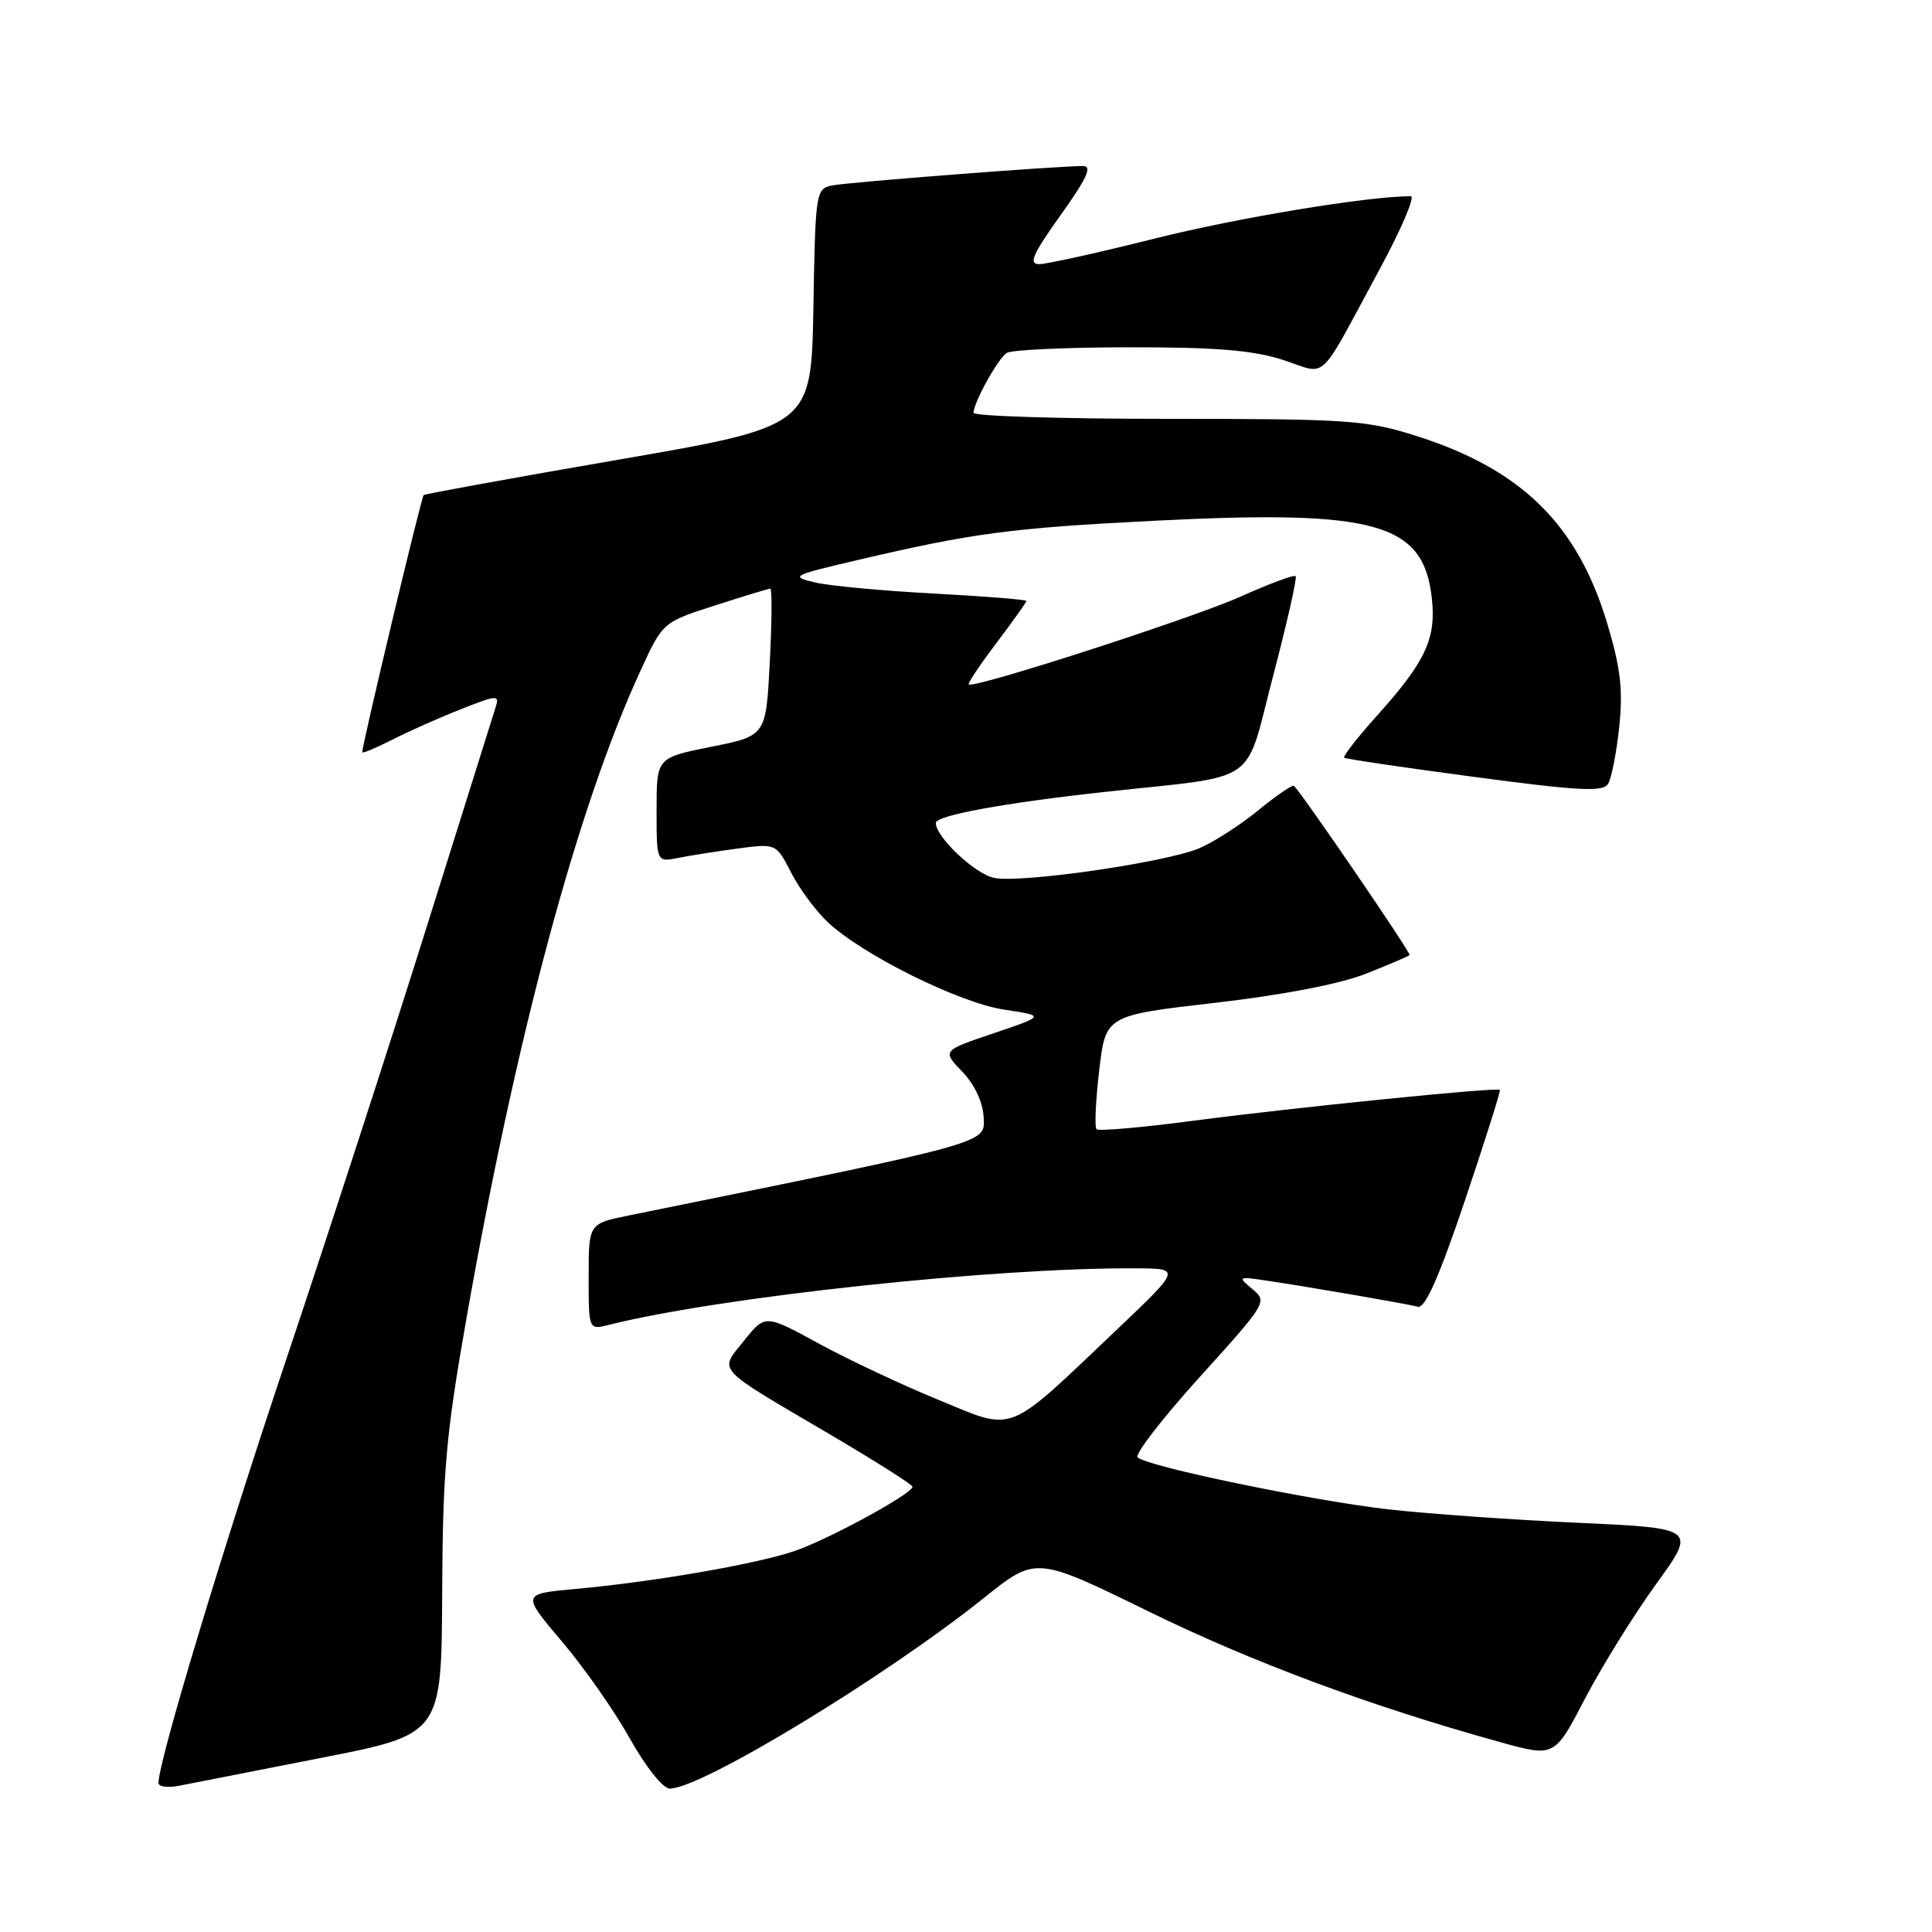 <?xml version="1.0" encoding="UTF-8" standalone="no"?>
<!DOCTYPE svg PUBLIC "-//W3C//DTD SVG 1.1//EN" "http://www.w3.org/Graphics/SVG/1.1/DTD/svg11.dtd" >
<svg xmlns="http://www.w3.org/2000/svg" xmlns:xlink="http://www.w3.org/1999/xlink" version="1.1" viewBox="0 0 256 256">
 <g >
 <path fill="currentColor"
d=" M 42.50 232.94 C 58.50 229.81 58.50 229.81 58.59 211.15 C 58.66 194.97 59.09 190.15 61.79 174.79 C 68.40 137.25 76.49 107.10 84.82 88.98 C 87.81 82.45 87.81 82.45 94.73 80.23 C 98.53 79.00 101.83 78.00 102.07 78.00 C 102.31 78.00 102.28 82.38 102.00 87.75 C 101.50 97.50 101.50 97.50 94.25 98.95 C 87.00 100.40 87.00 100.40 87.00 107.32 C 87.00 114.25 87.00 114.25 89.86 113.68 C 91.43 113.36 95.00 112.80 97.78 112.43 C 102.84 111.76 102.84 111.76 104.83 115.63 C 105.92 117.76 108.10 120.70 109.66 122.17 C 114.29 126.53 127.09 132.88 133.05 133.78 C 138.50 134.60 138.50 134.60 131.67 136.91 C 124.83 139.22 124.83 139.22 127.51 142.01 C 129.16 143.73 130.24 146.05 130.34 148.05 C 130.51 151.55 131.58 151.25 83.25 161.07 C 78.00 162.14 78.00 162.14 78.00 169.18 C 78.00 176.22 78.00 176.22 80.64 175.56 C 95.39 171.85 131.84 167.94 150.50 168.06 C 156.50 168.09 156.50 168.09 148.00 176.17 C 133.14 190.29 134.61 189.71 124.33 185.48 C 119.47 183.49 112.32 180.12 108.44 178.00 C 101.38 174.15 101.38 174.15 98.59 177.65 C 95.27 181.81 94.47 180.95 110.20 190.20 C 116.08 193.67 120.91 196.72 120.91 197.00 C 120.94 197.91 109.73 204.01 105.25 205.53 C 100.16 207.26 86.67 209.59 76.31 210.54 C 69.11 211.19 69.11 211.19 74.43 217.47 C 77.36 220.92 81.43 226.72 83.46 230.37 C 85.59 234.16 87.85 237.00 88.75 237.00 C 92.92 237.00 117.28 222.21 130.38 211.73 C 137.26 206.22 137.26 206.22 152.08 213.47 C 165.91 220.25 181.57 226.07 198.74 230.83 C 205.98 232.84 205.98 232.84 210.00 225.12 C 212.21 220.88 216.44 214.05 219.41 209.95 C 224.80 202.50 224.80 202.50 209.15 201.78 C 200.54 201.39 189.22 200.59 184.00 200.00 C 173.97 198.87 152.02 194.33 150.74 193.11 C 150.33 192.71 154.04 187.91 158.99 182.44 C 167.84 172.66 167.96 172.47 165.95 170.81 C 163.98 169.17 164.04 169.13 167.71 169.67 C 173.41 170.52 186.31 172.74 187.87 173.15 C 188.84 173.39 190.68 169.23 194.11 159.07 C 196.78 151.13 198.87 144.54 198.74 144.41 C 198.35 144.04 171.48 146.75 158.15 148.50 C 151.35 149.40 145.57 149.90 145.30 149.63 C 145.02 149.35 145.18 145.85 145.65 141.84 C 146.50 134.55 146.50 134.55 161.00 132.88 C 170.07 131.83 177.56 130.38 181.00 129.02 C 184.03 127.82 186.63 126.71 186.78 126.55 C 187.01 126.32 172.71 105.39 171.47 104.14 C 171.27 103.94 169.14 105.39 166.73 107.37 C 164.32 109.34 160.78 111.61 158.88 112.41 C 154.35 114.30 135.29 117.05 131.74 116.33 C 129.19 115.81 124.00 110.92 124.00 109.04 C 124.00 108.05 133.09 106.39 146.50 104.92 C 167.20 102.66 164.83 104.30 168.68 89.62 C 170.54 82.53 171.89 76.56 171.68 76.34 C 171.46 76.13 168.20 77.34 164.42 79.04 C 158.02 81.91 128.97 91.30 128.36 90.69 C 128.21 90.54 129.87 88.06 132.04 85.19 C 134.22 82.31 136.00 79.81 136.00 79.63 C 136.00 79.45 130.49 79.01 123.75 78.65 C 117.01 78.29 109.92 77.63 108.00 77.18 C 104.66 76.39 104.92 76.25 113.50 74.24 C 128.85 70.64 133.91 69.96 153.00 69.00 C 182.31 67.52 188.60 69.27 189.72 79.22 C 190.33 84.61 188.91 87.66 182.44 94.85 C 179.86 97.73 177.91 100.22 178.12 100.40 C 178.33 100.57 186.10 101.72 195.38 102.95 C 209.17 104.79 212.41 104.96 213.07 103.88 C 213.52 103.16 214.19 99.78 214.55 96.37 C 215.07 91.49 214.75 88.61 213.03 82.82 C 209.07 69.49 201.63 62.16 187.50 57.71 C 181.04 55.67 178.53 55.50 154.75 55.50 C 140.59 55.50 129.00 55.14 129.00 54.70 C 129.00 53.35 132.21 47.55 133.39 46.77 C 134.00 46.36 141.31 46.02 149.64 46.02 C 161.13 46.00 166.02 46.41 169.99 47.69 C 176.04 49.64 174.44 51.14 182.77 35.75 C 185.67 30.39 187.55 26.00 186.94 26.00 C 181.23 26.00 163.95 28.86 153.01 31.61 C 145.59 33.47 138.70 35.00 137.71 35.00 C 136.25 35.00 136.81 33.73 140.54 28.50 C 144.06 23.56 144.77 22.00 143.49 22.00 C 140.02 22.00 112.42 24.14 110.28 24.57 C 108.10 25.01 108.04 25.40 107.78 40.76 C 107.50 56.49 107.50 56.49 82.00 60.90 C 67.97 63.32 56.34 65.44 56.14 65.60 C 55.83 65.84 48.00 98.63 48.00 99.67 C 48.00 99.87 49.78 99.13 51.95 98.03 C 54.12 96.92 58.23 95.09 61.08 93.97 C 65.90 92.07 66.21 92.05 65.67 93.72 C 65.36 94.70 61.22 107.88 56.48 123.00 C 51.74 138.12 43.41 163.78 37.97 180.00 C 29.39 205.59 21.00 233.39 21.00 236.25 C 21.00 236.75 22.24 236.92 23.75 236.62 C 25.26 236.32 33.70 234.67 42.50 232.94 Z "/>
</g>
</svg>